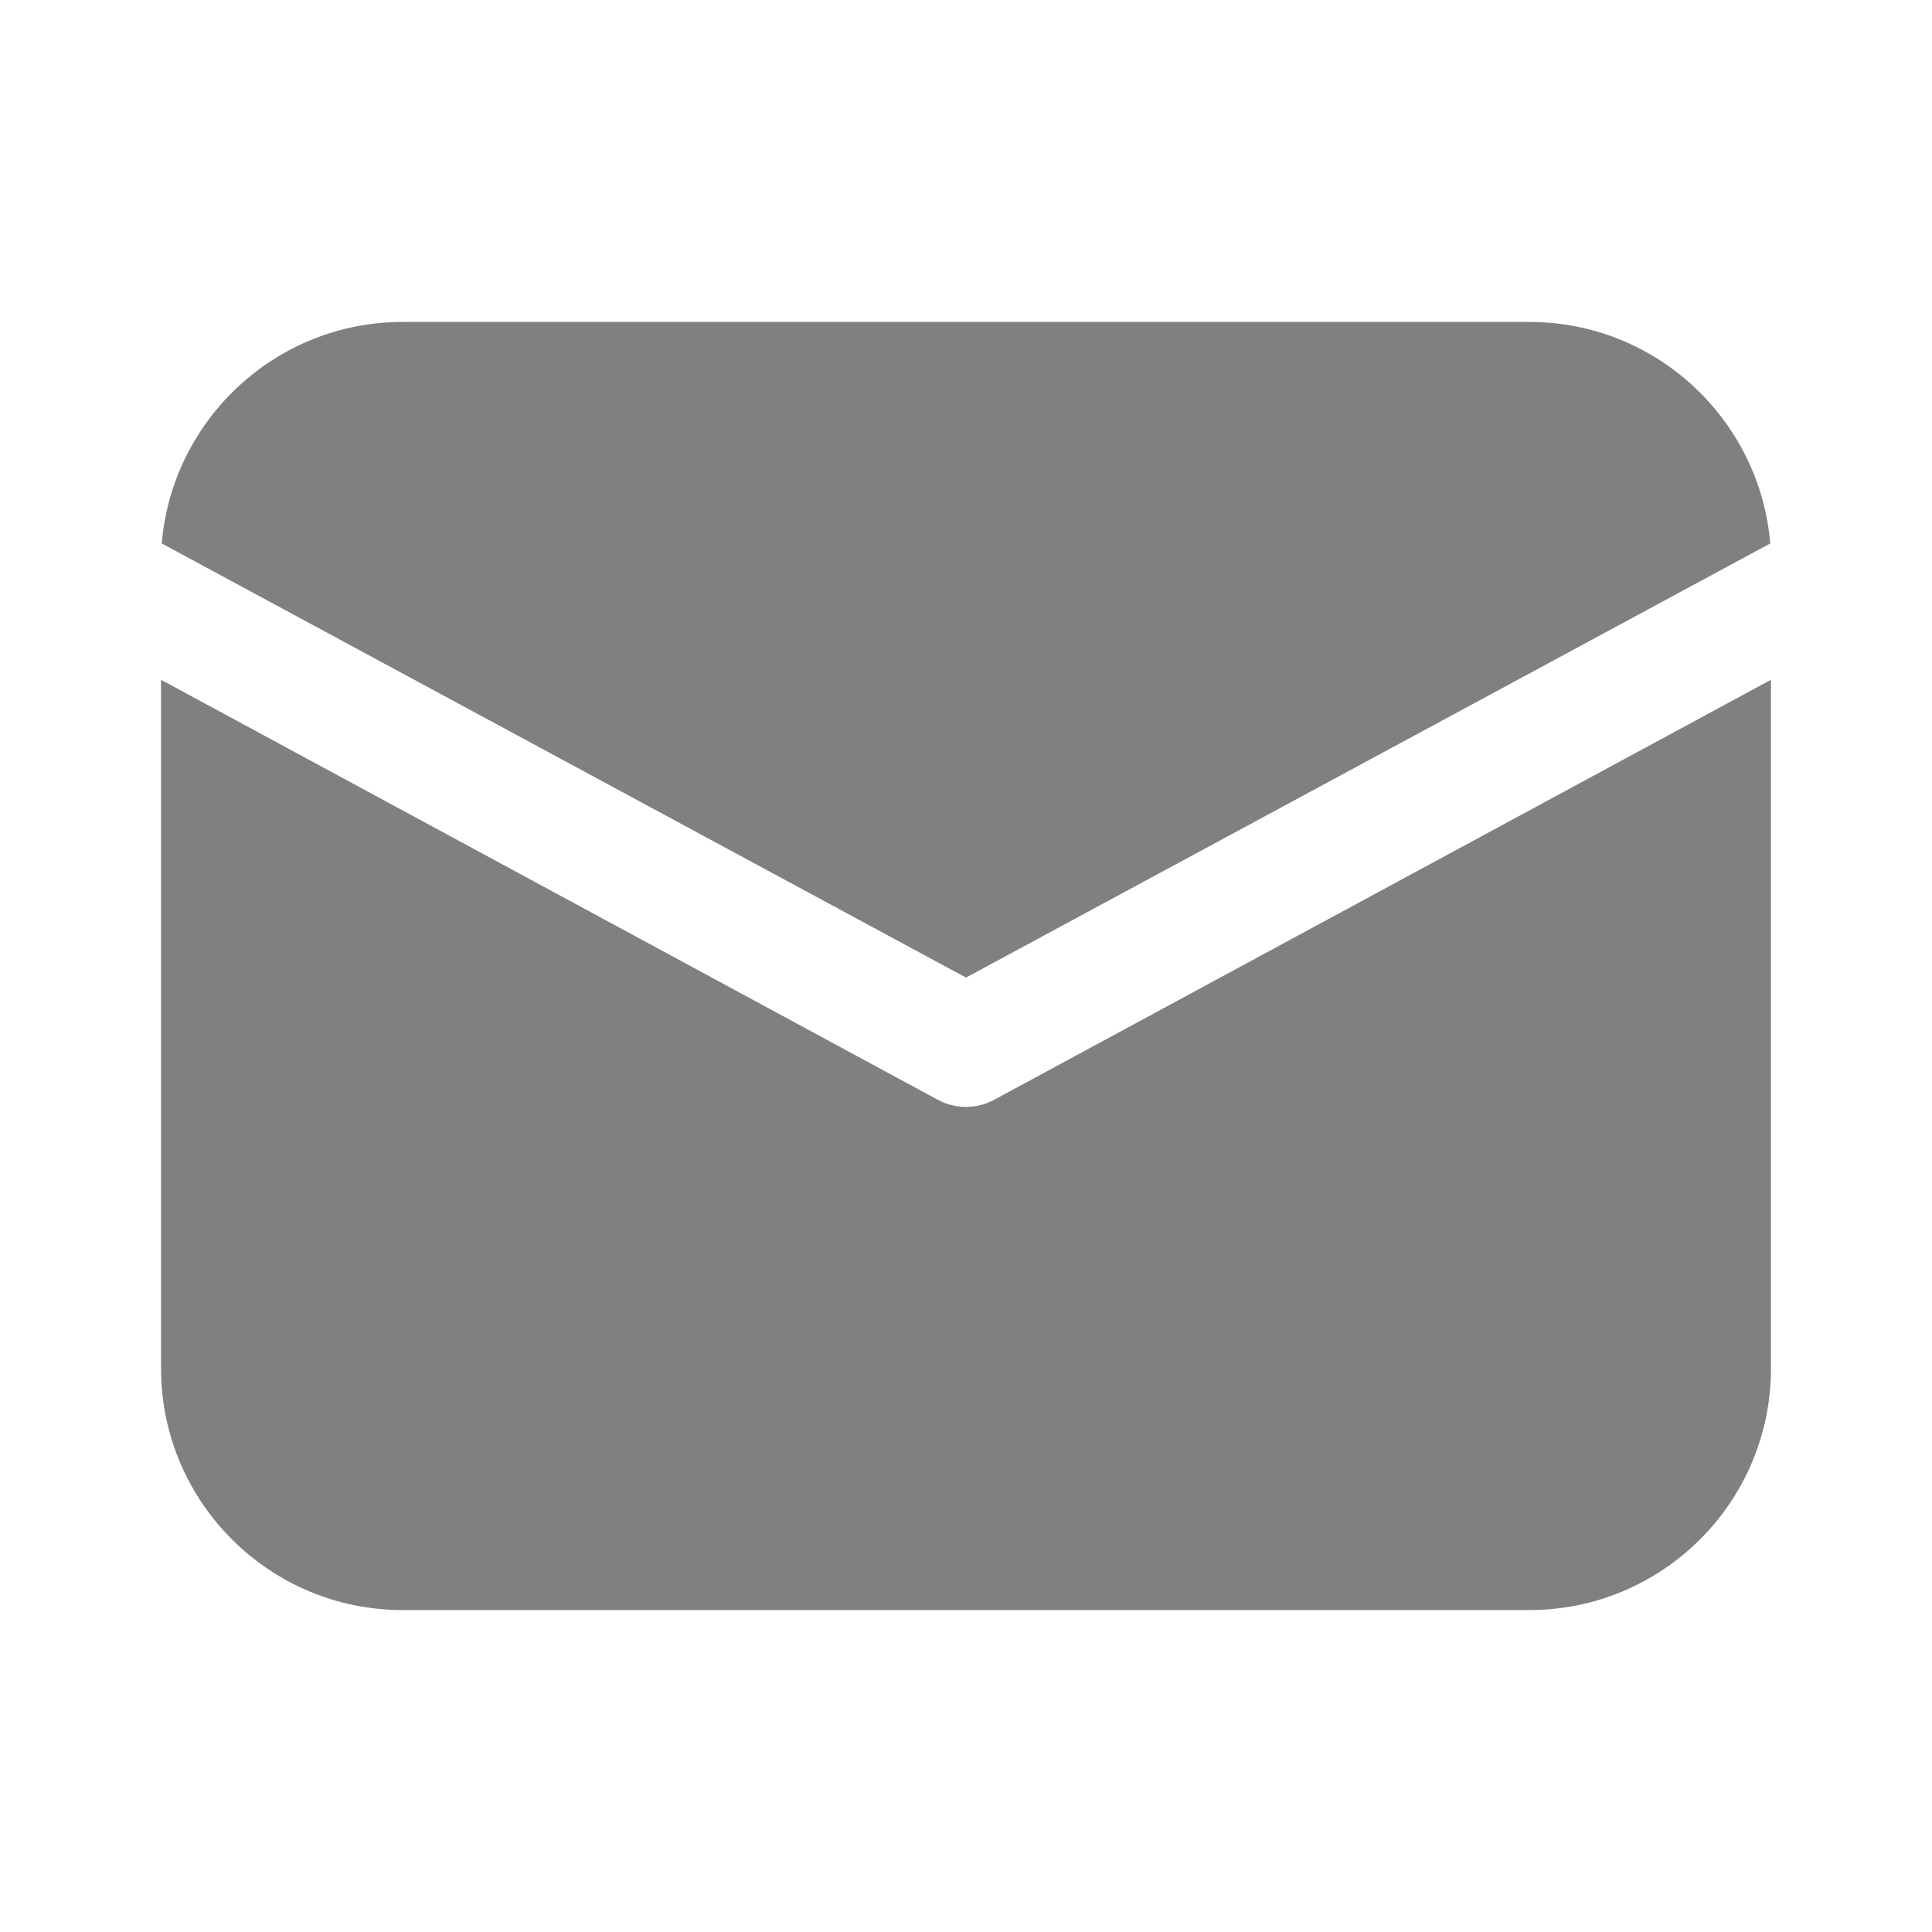 <svg width="14" height="14" viewBox="0 0 14 14" fill="none" xmlns="http://www.w3.org/2000/svg">
    <g id="Icon_mail">
        <path id="Vector"
              d="M2.917 2.333C2.001 2.333 1.248 3.039 1.172 3.938L7 7.084L12.828 3.938C12.752 3.039 11.999 2.333 11.083 2.333H2.917ZM1.167 4.926V9.917C1.167 10.882 1.951 11.667 2.917 11.667H11.083C12.049 11.667 12.833 10.882 12.833 9.917V4.926L7.207 7.968C7.143 8.003 7.073 8.021 7 8.021C6.927 8.021 6.857 8.003 6.793 7.968L1.167 4.926Z"
              fill="#808080"/>
    </g>
</svg>
